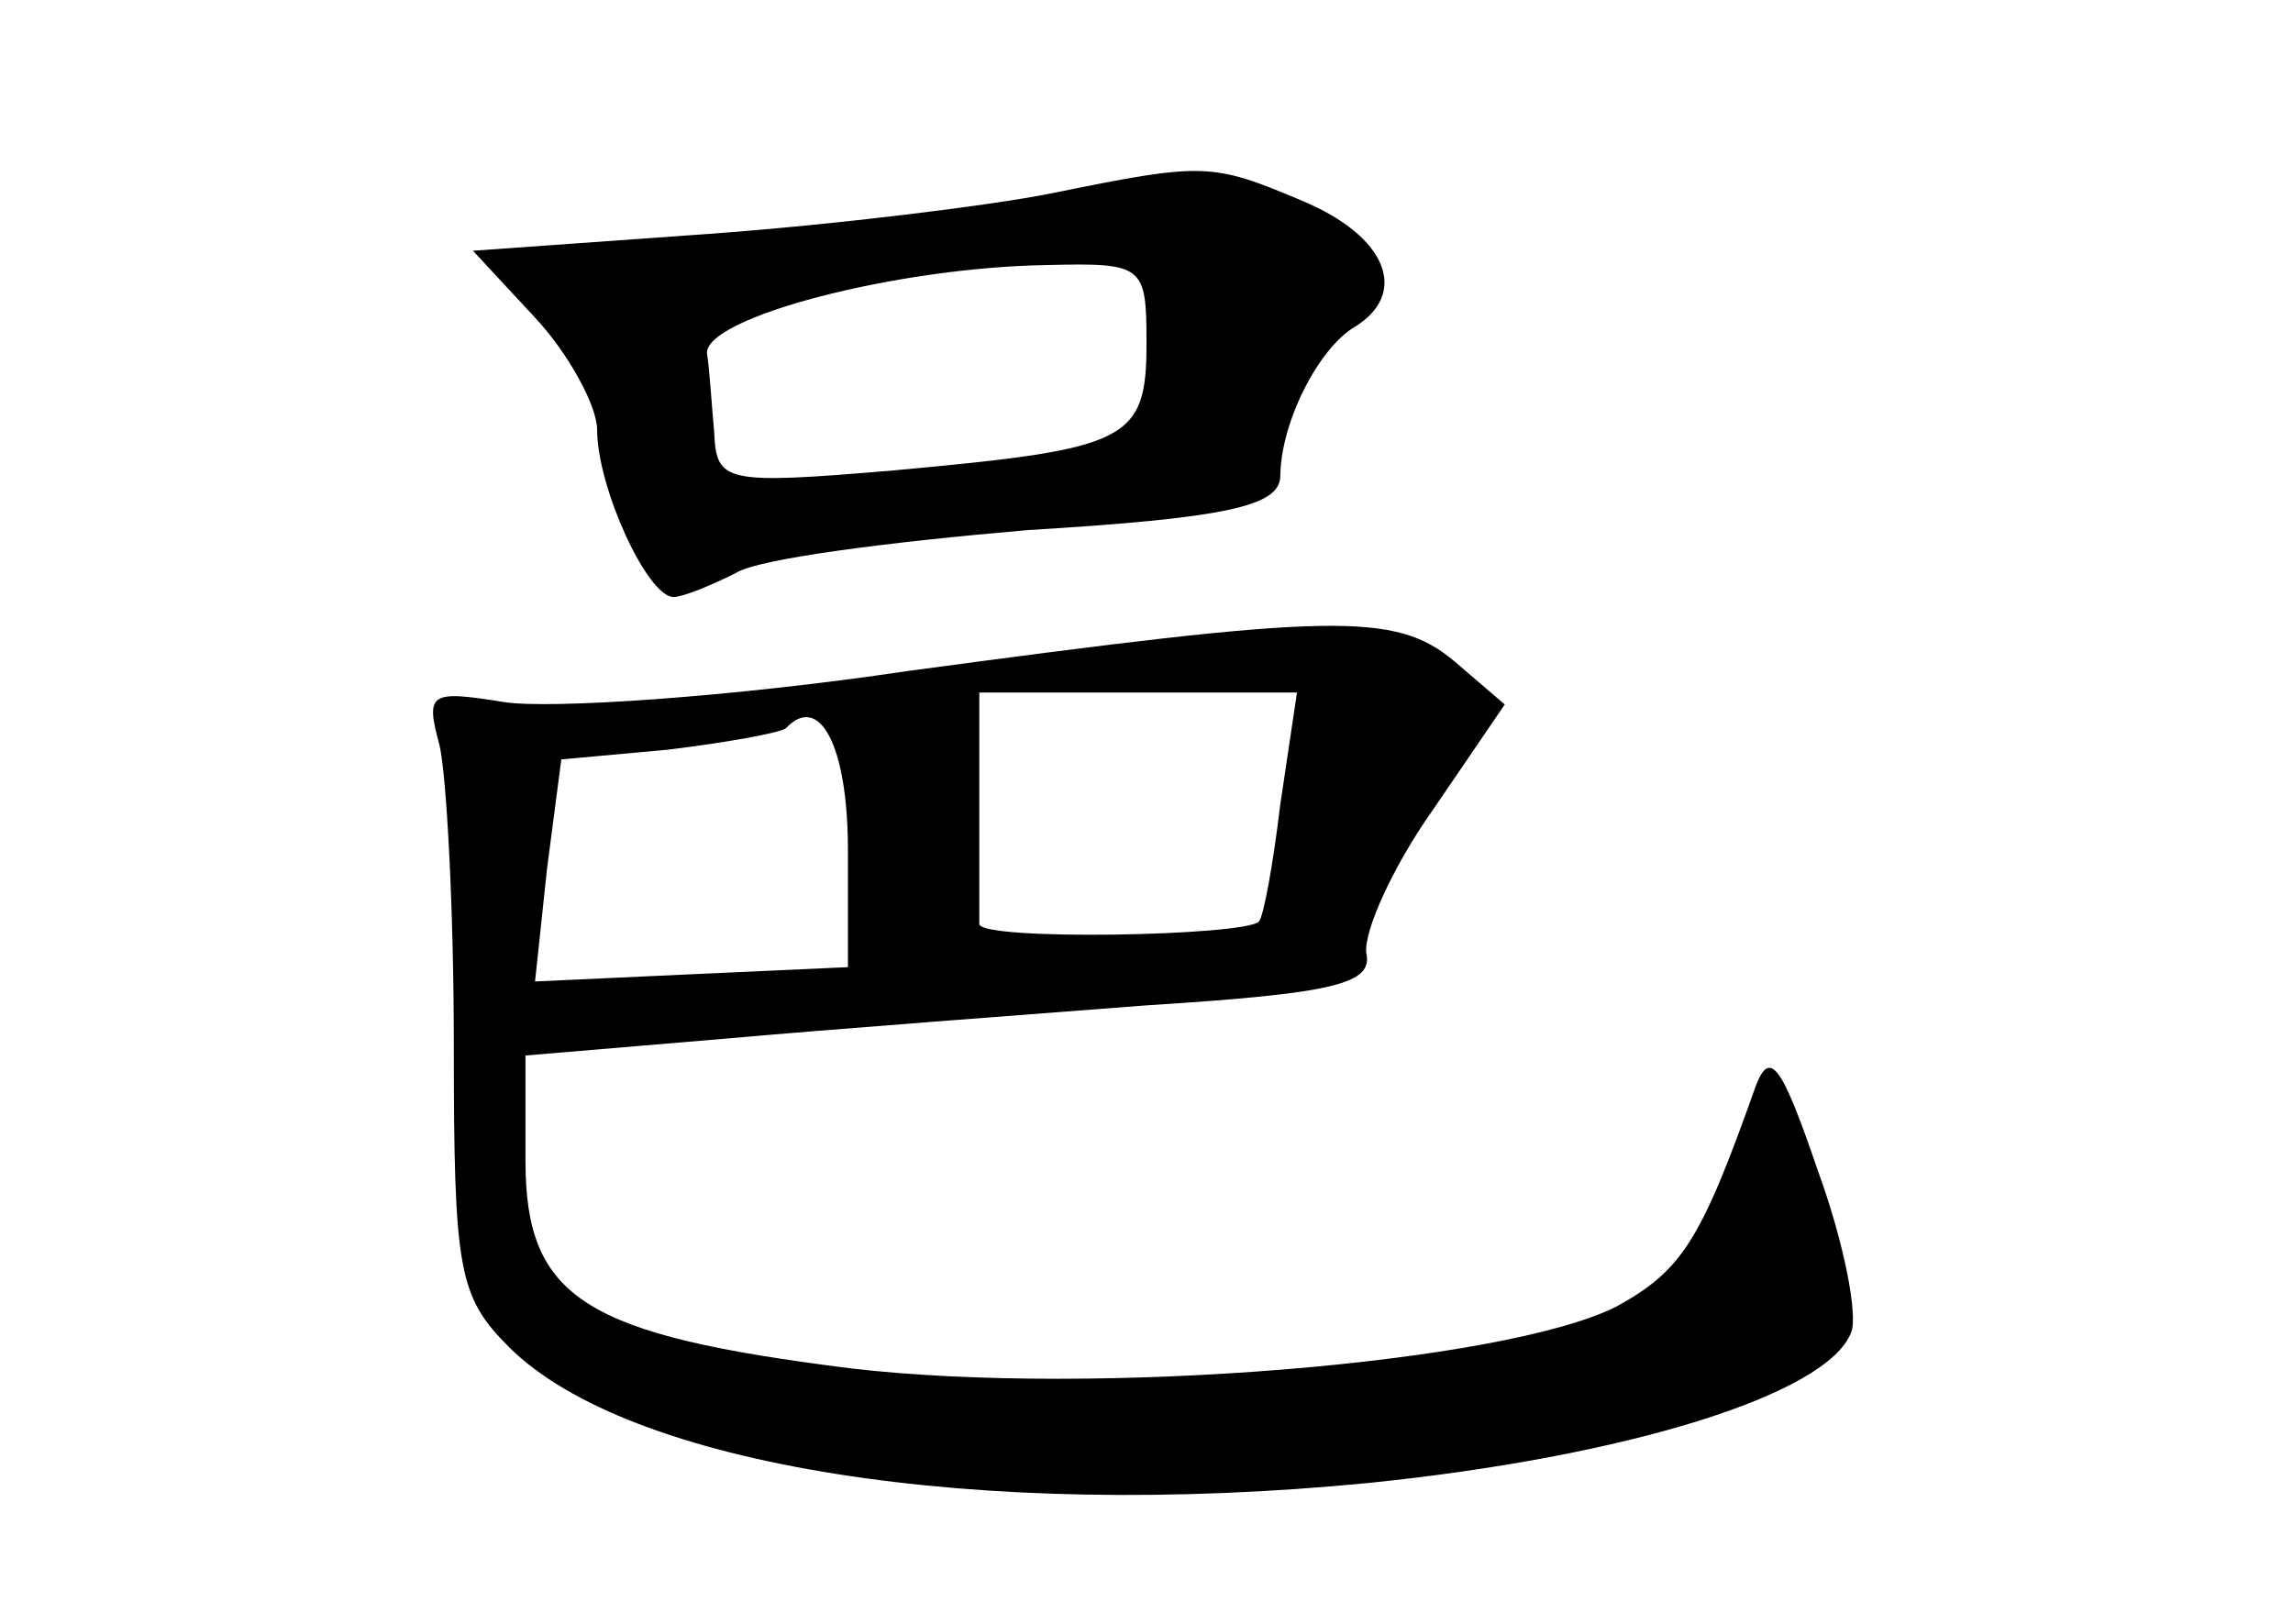 <?xml version="1.0" standalone="no"?>
<!DOCTYPE svg PUBLIC "-//W3C//DTD SVG 20010904//EN"
 "http://www.w3.org/TR/2001/REC-SVG-20010904/DTD/svg10.dtd">
<svg version="1.0" xmlns="http://www.w3.org/2000/svg"
 width="96pt" height="68pt" viewBox="0 0 96 68"
 preserveAspectRatio="xMidYMid meet">
<g transform="translate(0,68) scale(0.1,-0.1)"
fill="#000000" stroke="none">
<path d="M440 599 c-25 -5 -89 -13 -144 -17 l-98 -7 26 -28 c14 -15 26 -37 26
-47 0 -24 21 -70 32 -70 4 0 16 5 26 10 9 6 64 13 122 18 83 5 105 10 106 22
0 23 16 54 31 63 23 14 14 38 -22 53 -38 16 -41 16 -105 3z m40 -63 c0 -41 -8
-44 -106 -53 -71 -6 -74 -5 -75 16 -1 11 -2 27 -3 33 -1 15 79 36 142 37 41 1
42 0 42 -33z"/>
<path d="M380 399 c-74 -11 -150 -16 -169 -13 -31 5 -33 4 -27 -18 3 -13 6
-69 6 -126 0 -94 2 -105 23 -126 50 -50 196 -73 360 -57 108 11 192 37 202 63
3 7 -3 38 -14 68 -15 44 -20 51 -26 35 -23 -65 -31 -77 -58 -92 -47 -24 -219
-38 -321 -26 -111 14 -136 29 -136 87 l0 44 83 7 c45 4 125 10 177 14 79 5 95
9 92 22 -1 9 11 36 28 60 l30 44 -21 18 c-25 21 -51 20 -229 -4z m156 -56 c-3
-25 -7 -47 -9 -49 -7 -6 -116 -8 -117 -1 0 4 0 27 0 52 l0 45 66 0 67 0 -7
-47z m-181 -19 l0 -49 -66 -3 -65 -3 5 47 6 46 44 4 c25 3 47 7 50 9 14 15 26
-7 26 -51z"/>
</g>
</svg>
